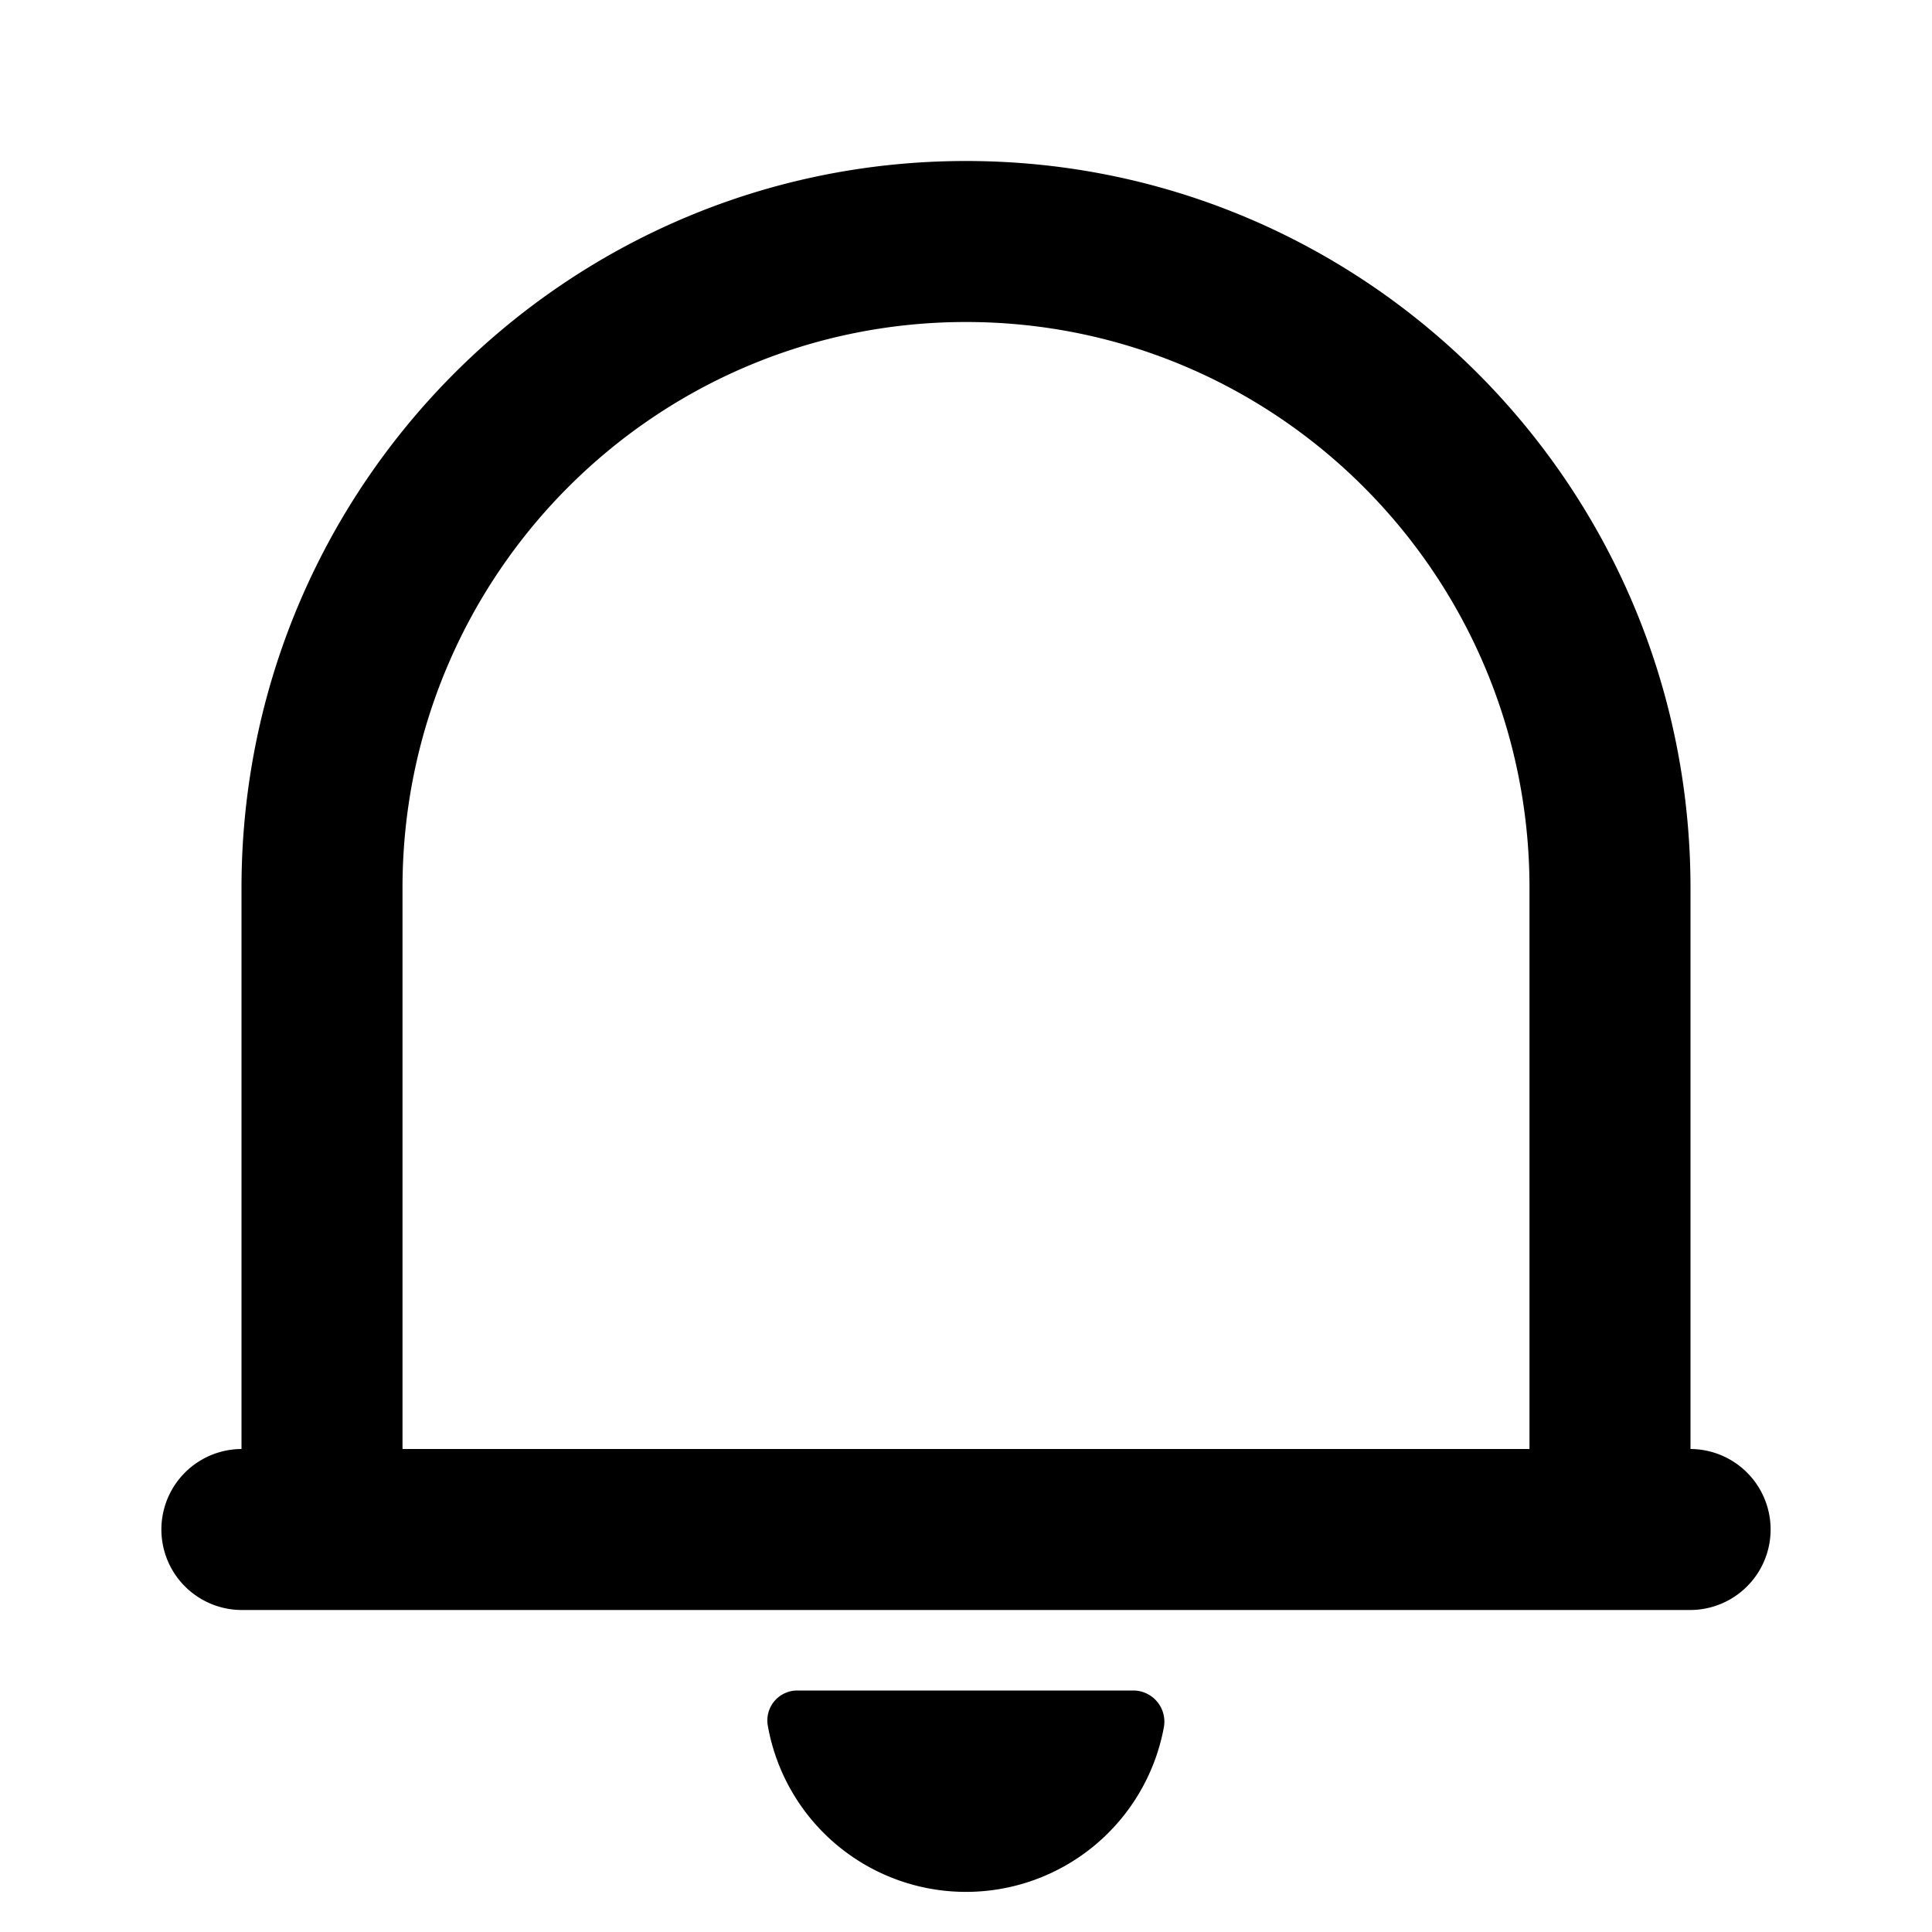 <svg t="1701240082205" class="icon" viewBox="0 0 1024 1024" version="1.1" xmlns="http://www.w3.org/2000/svg" p-id="11749" width="16" height="16"><path d="M896 853.333H128a42.667 42.667 0 0 1 0-85.333v-297.344C128 257.835 299.947 85.333 512 85.333s384 172.501 384 385.323V768a42.667 42.667 0 0 1 0 85.333zM213.333 768h597.333v-297.344C810.667 304.981 676.949 170.667 512 170.667s-298.667 134.315-298.667 299.989V768z m403.541 147.499a106.667 106.667 0 0 1-209.92-0.853 15.872 15.872 0 0 1 15.616-18.645h178.091a16.512 16.512 0 0 1 16.213 19.499z" fill="currentColor" p-id="11750"></path></svg>